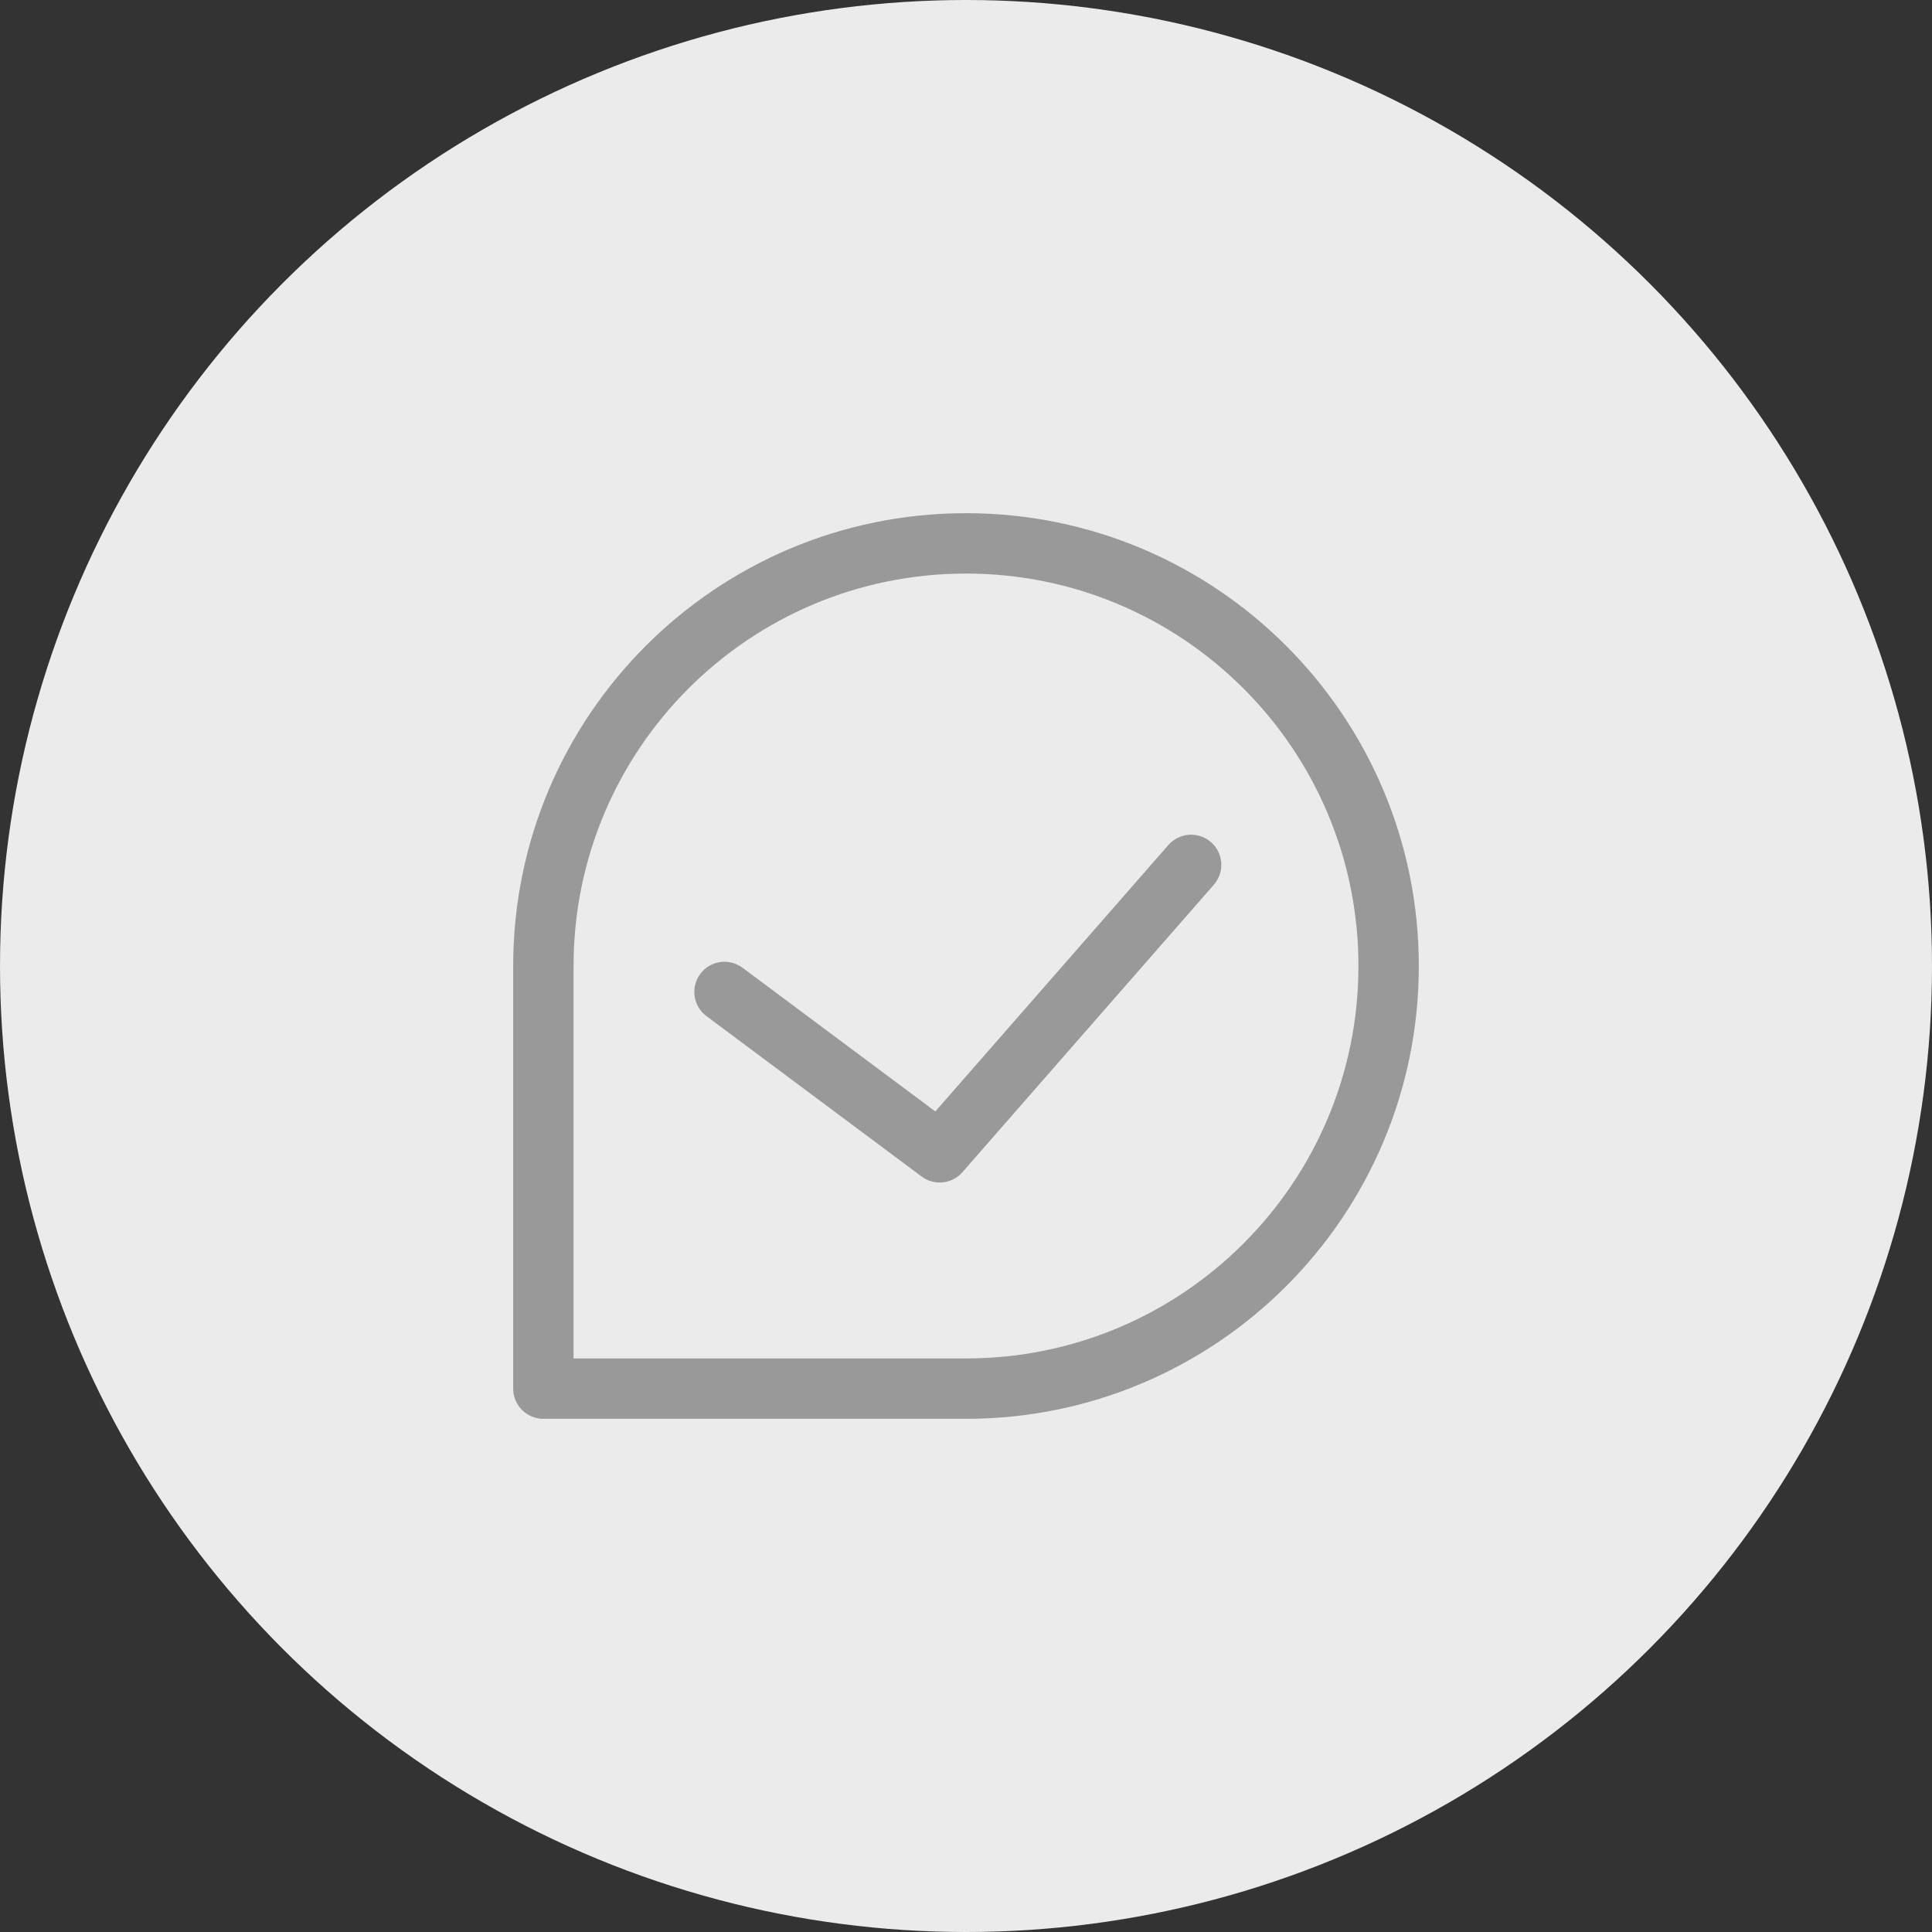 <?xml version="1.0" encoding="UTF-8"?>
<svg width="32px" height="32px" viewBox="0 0 32 32" version="1.1" xmlns="http://www.w3.org/2000/svg" xmlns:xlink="http://www.w3.org/1999/xlink">
    <rect x="0" y="0" width="32" height="32" fill="#333333" stroke="none"/>
    <!-- Generator: Sketch 49 (51002) - http://www.bohemiancoding.com/sketch -->
    <title>icon_已完成</title>
    <desc>Created with Sketch.</desc>
    <defs></defs>
    <g id="icon_已完成" stroke="none" stroke-width="1" fill="none" fill-rule="evenodd">
        <circle id="Oval-2" fill="#EBEBEB" cx="16" cy="16" r="16"></circle>
        <g id="Group" transform="translate(8, 8)" fill="#999999" fill-rule="nonzero">
            <path d="M8,15.5 C3.858,15.5 0.5,12.142 0.5,8 C0.5,3.858 3.858,0.5 8,0.5 C12.142,0.5 15.5,3.858 15.5,8 L15.5,15 C15.5,15.276 15.276,15.5 15,15.5 L8,15.5 Z M14.5,14.5 L14.5,8 C14.5,4.41 11.59,1.5 8,1.5 C4.41,1.5 1.5,4.41 1.5,8 C1.5,11.59 4.41,14.5 8,14.5 L14.5,14.5 Z" id="Oval-11" transform="translate(8, 8) scale(-1, 1) translate(-8, -8) "></path>
            <path d="M11.352,5.996 C11.534,5.788 11.85,5.767 12.058,5.949 C12.266,6.13 12.287,6.446 12.105,6.654 L7.94,11.416 C7.768,11.612 7.474,11.643 7.265,11.487 L3.701,8.83 C3.48,8.665 3.434,8.352 3.599,8.131 C3.764,7.909 4.077,7.864 4.299,8.029 L7.492,10.409 L11.352,5.996 Z" id="Path-3"></path>
        </g>
    </g>
</svg>
